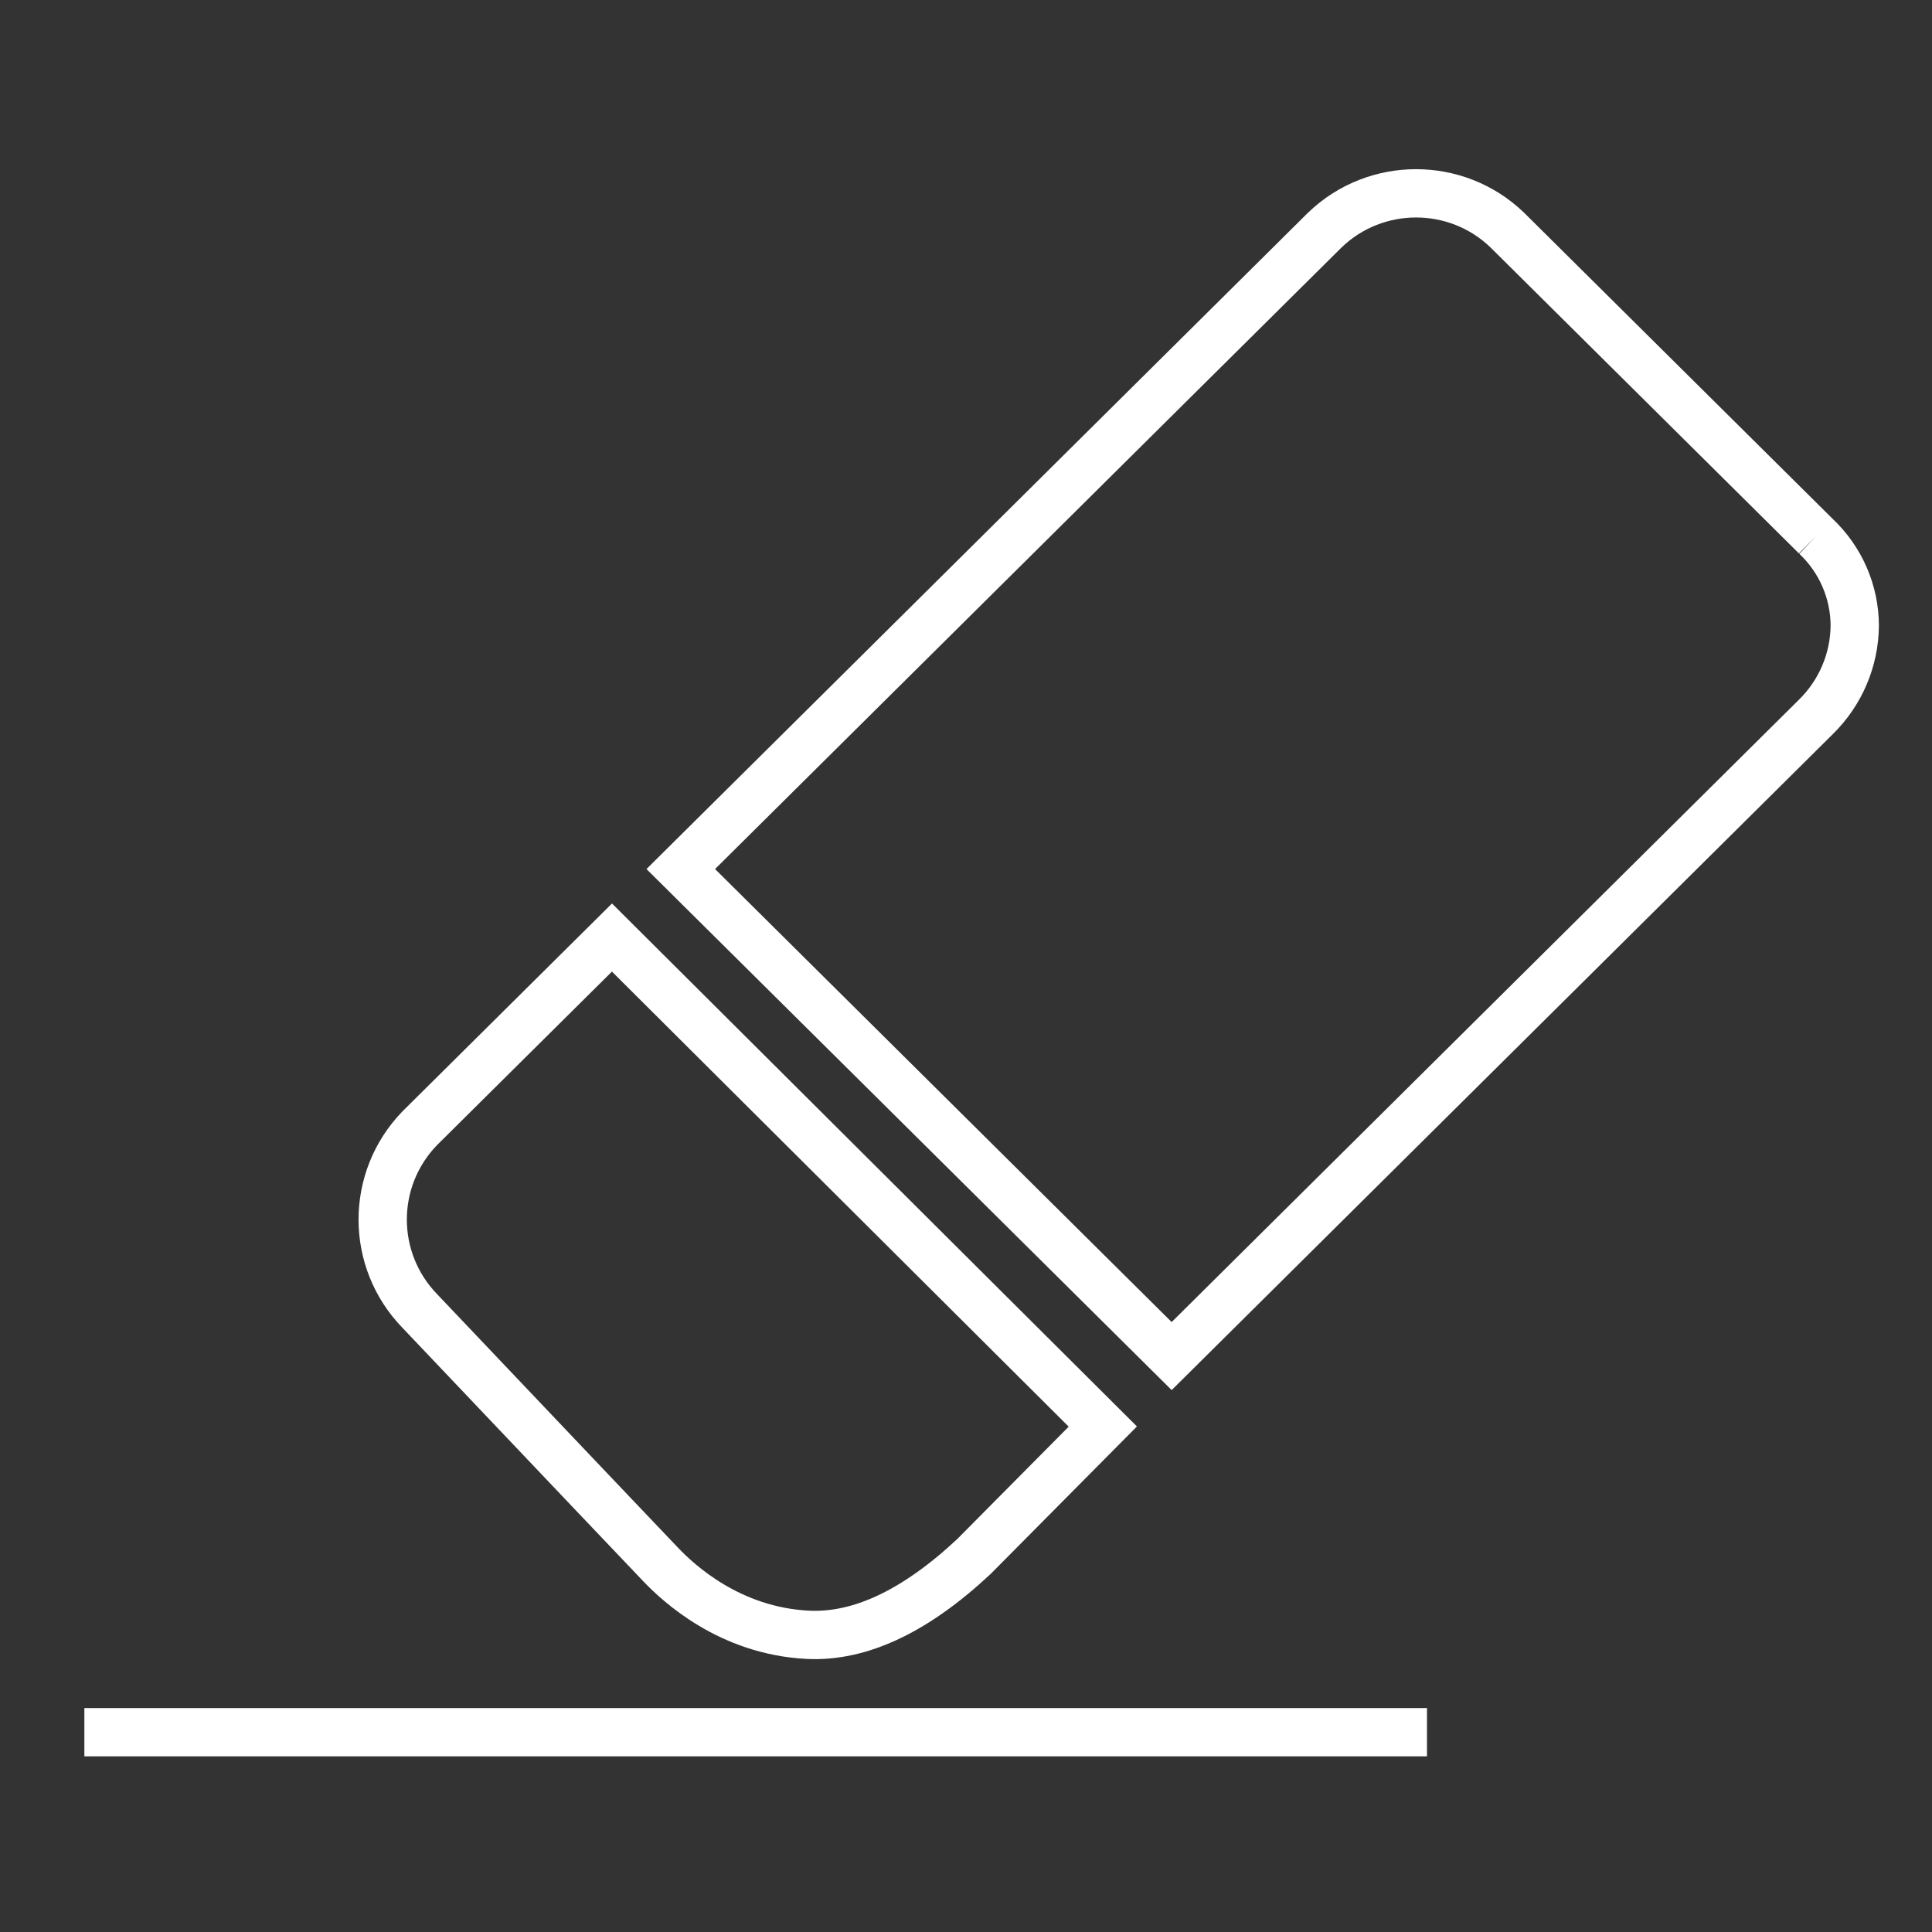 <?xml version="1.0" encoding="UTF-8" standalone="no"?>
<svg width="60px" height="60px" viewBox="0 0 60 60" version="1.1" xmlns="http://www.w3.org/2000/svg" xmlns:xlink="http://www.w3.org/1999/xlink">
    <rect x="0" y="0" width="60" height="60" fill="#333333" stroke="none"/>
    <!-- Generator: Sketch 48.2 (47327) - http://www.bohemiancoding.com/sketch -->
    <title>eraser</title>
    <desc>Created with Sketch.</desc>
    <defs></defs>
    <g id="Page-2" stroke="none" stroke-width="1" fill="none" fill-rule="evenodd">
        <g id="eraser" stroke="#FFFFFF" stroke-width="1.5">
            <g id="Group-19" transform="translate(3, 6)">
                <g id="eraser-(2)" transform="translate(8.836, 0)">
                    <path d="M44.559,10.654 L34.967,1.138 C33.392,-0.374 30.89,-0.374 29.314,1.138 L9.306,20.989 L24.551,36.114 L44.559,16.263 C45.323,15.513 45.757,14.493 45.765,13.427 C45.761,12.378 45.325,11.376 44.559,10.654" id="Fill-1"></path>
                    <path d="M18.412,42.337 L22.413,38.303 L7.169,23.116 L1.198,29.04 C-0.334,30.624 -0.334,33.126 1.198,34.711 C5.834,39.594 8.332,42.223 8.693,42.599 C9.234,43.163 10.82,44.649 13.252,44.77 C14.873,44.85 16.593,44.039 18.412,42.337 Z" id="Fill-3"></path>
                </g>
                <path d="M40.566,47.795 L0.37,47.795" id="Line-4" stroke-linecap="square"></path>
            </g>
        </g>
    </g>
</svg>